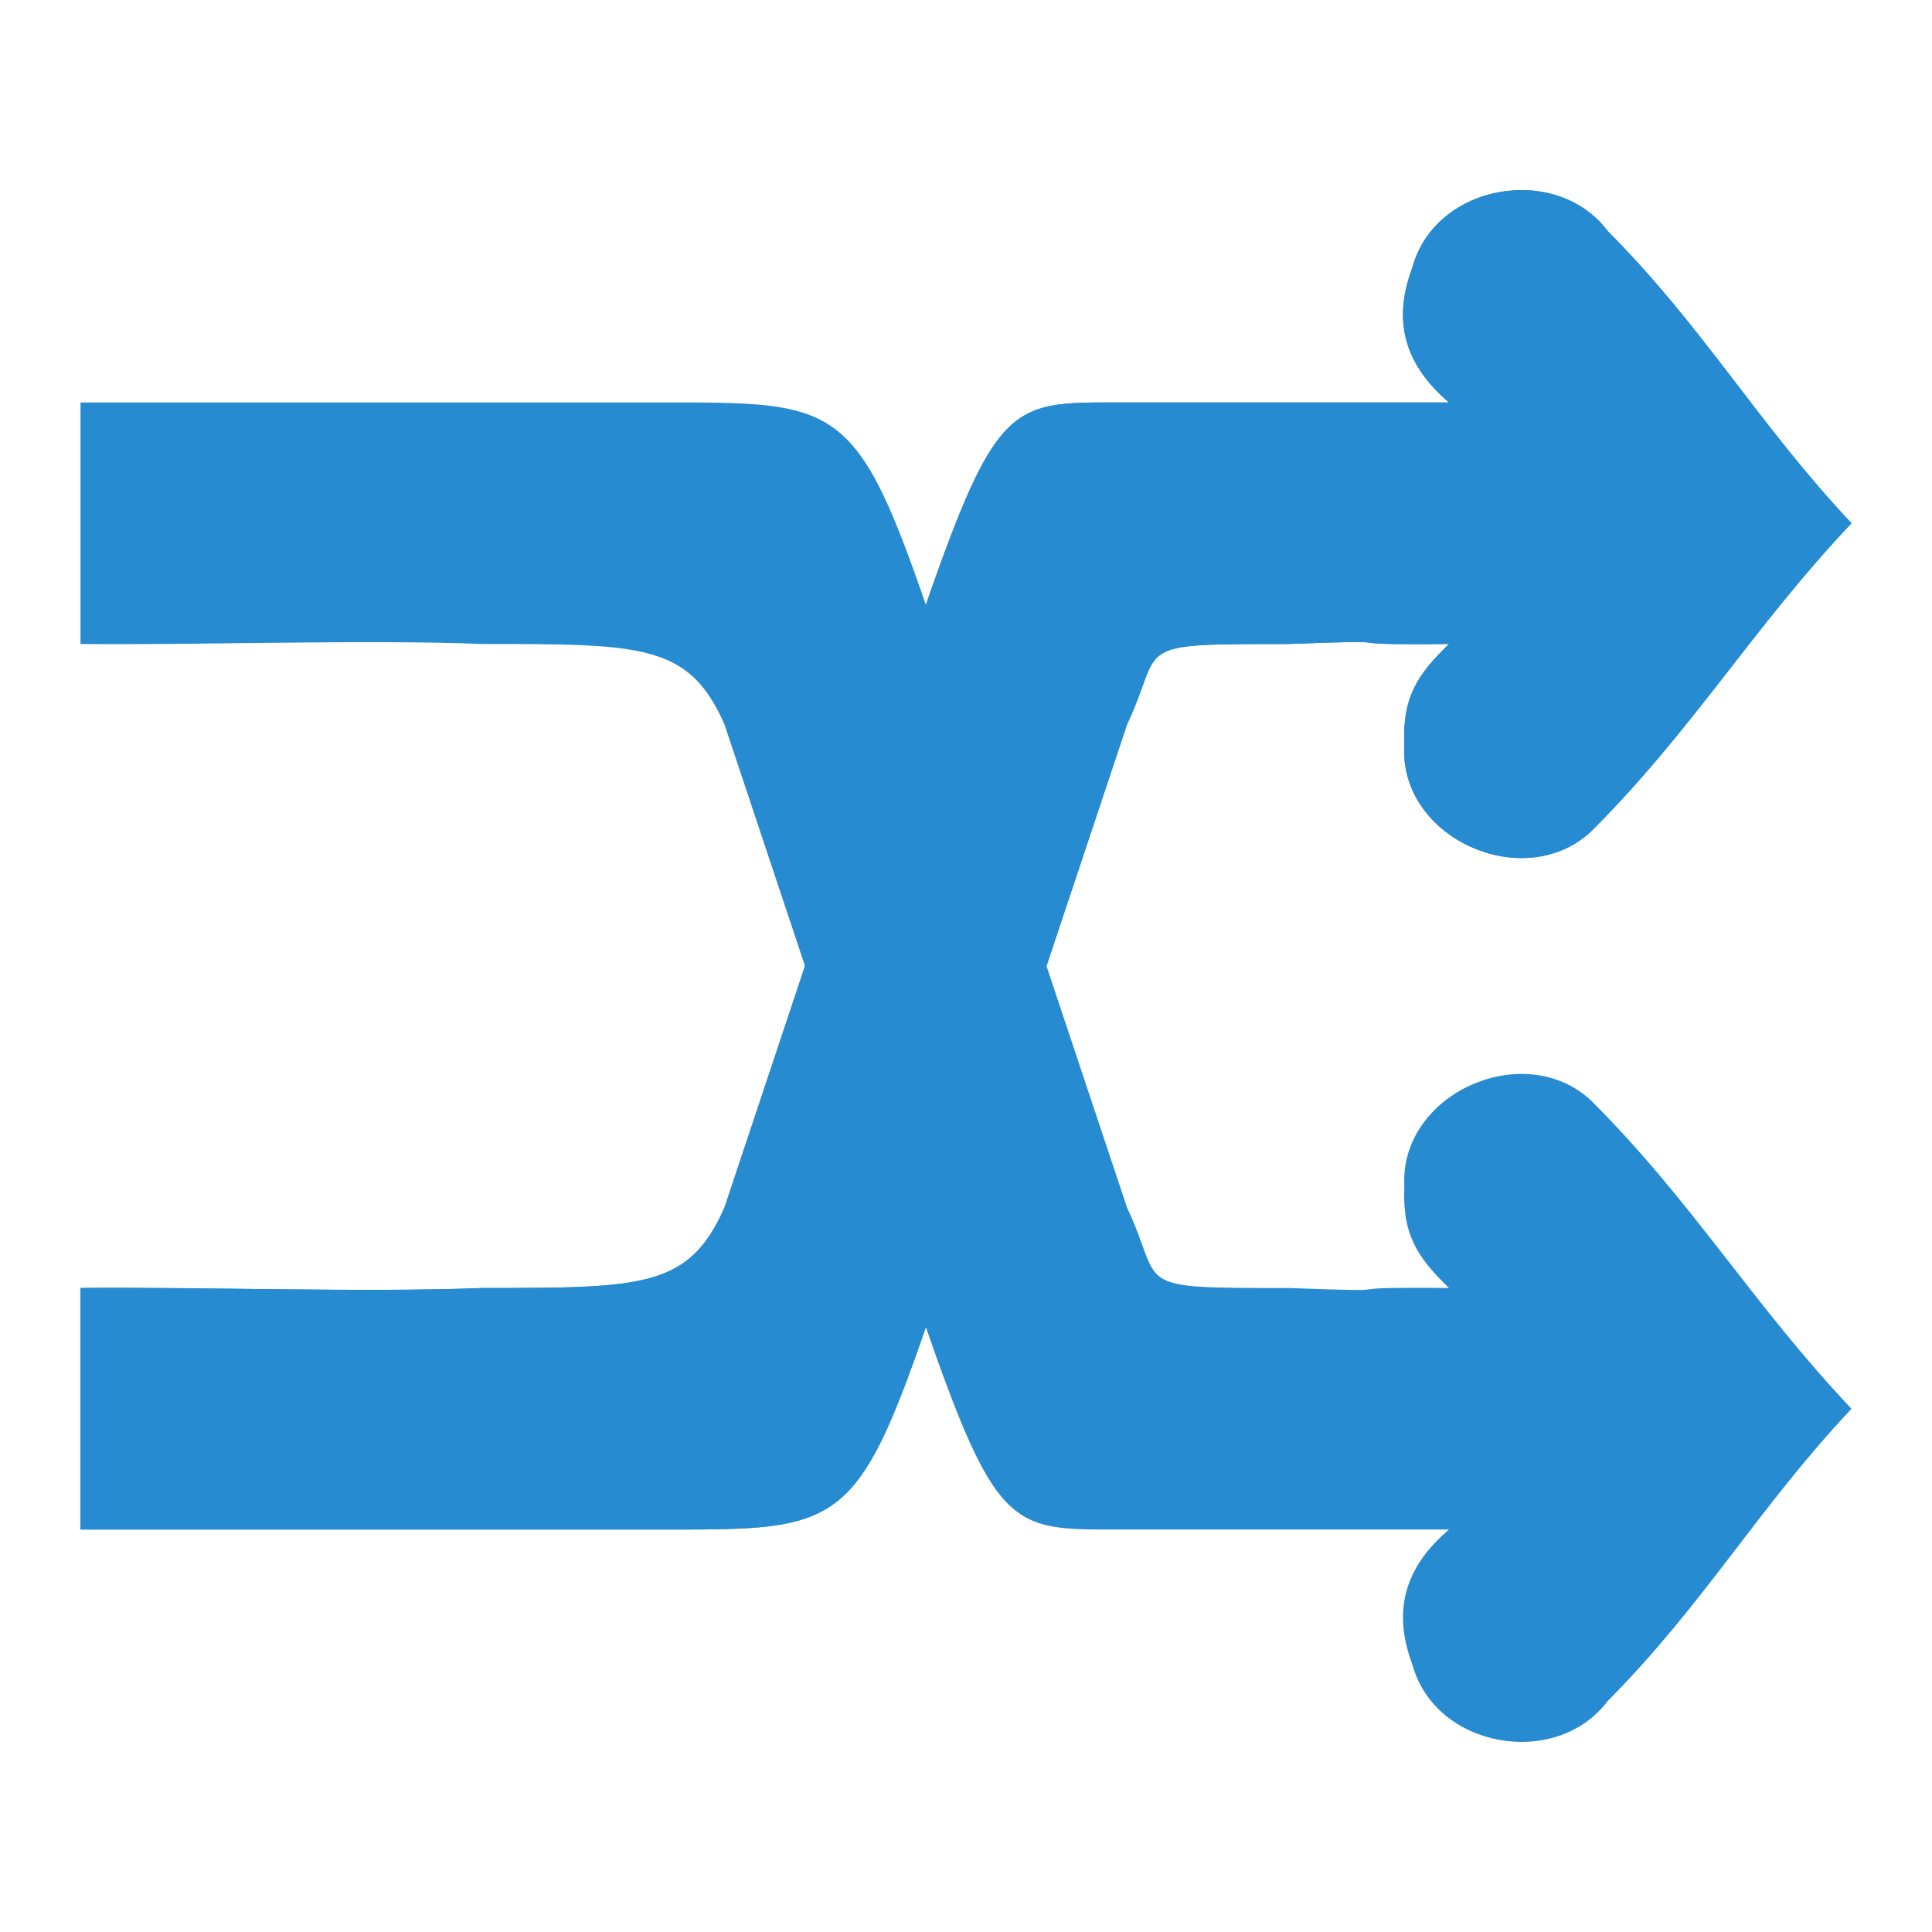 <?xml version="1.0" encoding="UTF-8" standalone="no"?>
<svg
   xmlns:dc="http://purl.org/dc/elements/1.1/"
   xmlns:cc="http://creativecommons.org/ns#"
   xmlns:rdf="http://www.w3.org/1999/02/22-rdf-syntax-ns#"
   xmlns:svg="http://www.w3.org/2000/svg"
   xmlns="http://www.w3.org/2000/svg"
   xmlns:sodipodi="http://sodipodi.sourceforge.net/DTD/sodipodi-0.dtd"
   xmlns:inkscape="http://www.inkscape.org/namespaces/inkscape"
   width="48"
   height="48"
   viewBox="0 0 48 48"
   id="svg4179"
   version="1.1"
   inkscape:version="0.48.4 r9939"
   sodipodi:docname="media-playlist-shuffle.svg">
  <defs
     id="defs4191" />
  <sodipodi:namedview
     pagecolor="#ffffff"
     bordercolor="#666666"
     borderopacity="1"
     objecttolerance="10"
     gridtolerance="10"
     guidetolerance="10"
     inkscape:pageopacity="0"
     inkscape:pageshadow="2"
     inkscape:window-width="640"
     inkscape:window-height="480"
     id="namedview4189"
     showgrid="false"
     inkscape:zoom="4.9166667"
     inkscape:cx="24"
     inkscape:cy="24"
     inkscape:window-x="0"
     inkscape:window-y="0"
     inkscape:window-maximized="0"
     inkscape:current-layer="svg4179" />
  <path
     style="fill:#268bd0;fill-opacity:1"
     inkscape:connector-curvature="0"
     id="path4183"
     d="m 2,38 c 0,-1.836 0,-4.164 0,-6 2.938,-0.031 7.062,0.117 10,0 3.969,0 5.121,0 6,-2 l 4,-12 c 2.75,-8.25 2.734,-8 6,-8 3.094,0 4.906,0 8,0 C 34.969,9.117 34.555,8.062 35.094,6.633 35.664,4.562 38.664,4.039 39.945,5.742 42.344,8.156 43.672,10.523 46,13 c -2.469,2.609 -3.93,5.125 -6.477,7.664 -1.672,1.547 -4.766,0.156 -4.633,-2.141 C 34.836,17.32 35.219,16.758 36,16 c -3.453,0.031 -0.555,-0.125 -4,0 -4,0 -3.055,0 -4,2 l -4,12 c -2.75,8.25 -2.5,8 -8,8 -2.578,0 -11.422,0 -14,0 z" />
  <path
     style="fill-opacity:1;fill:#268bd0"
     inkscape:connector-curvature="0"
     id="path4185"
     d="m 2,38 c 0,-1.836 0,-4.164 0,-6 2.938,-0.031 7.062,0.117 10,0 3.969,0 5.121,0 6,-2 l 4,-12 c 2.75,-8.25 2.734,-8 6,-8 3.094,0 4.906,0 8,0 C 34.969,9.117 34.555,8.062 35.094,6.633 35.664,4.562 38.664,4.039 39.945,5.742 42.344,8.156 43.672,10.523 46,13 c -2.469,2.609 -3.93,5.125 -6.477,7.664 -1.672,1.547 -4.766,0.156 -4.633,-2.141 C 34.836,17.32 35.219,16.758 36,16 c -3.453,0.031 -0.555,-0.125 -4,0 -4,0 -3.055,0 -4,2 l -4,12 c -2.75,8.25 -2.5,8 -8,8 -2.578,0 -11.422,0 -14,0 z" />
  <path
     style="fill:#268bd0;fill-opacity:1"
     inkscape:connector-curvature="0"
     id="path4187"
     d="m 2,10 c 0,1.836 0,4.164 0,6 2.938,0.031 7.062,-0.117 10,0 3.969,0 5.121,0 6,2 l 4,12 c 2.75,8.25 2.734,8 6,8 3.094,0 4.906,0 8,0 -1.031,0.883 -1.445,1.938 -0.906,3.367 0.57,2.07 3.57,2.594 4.852,0.891 C 42.344,39.844 43.672,37.477 46,35 43.531,32.391 42.07,29.875 39.523,27.336 37.852,25.789 34.758,27.18 34.891,29.477 34.836,30.68 35.219,31.242 36,32 c -3.453,-0.031 -0.555,0.125 -4,0 -4,0 -3.055,0 -4,-2 L 24,18 C 21.25,9.75 21.5,10 16,10 13.422,10 4.578,10 2,10 z" />
</svg>
